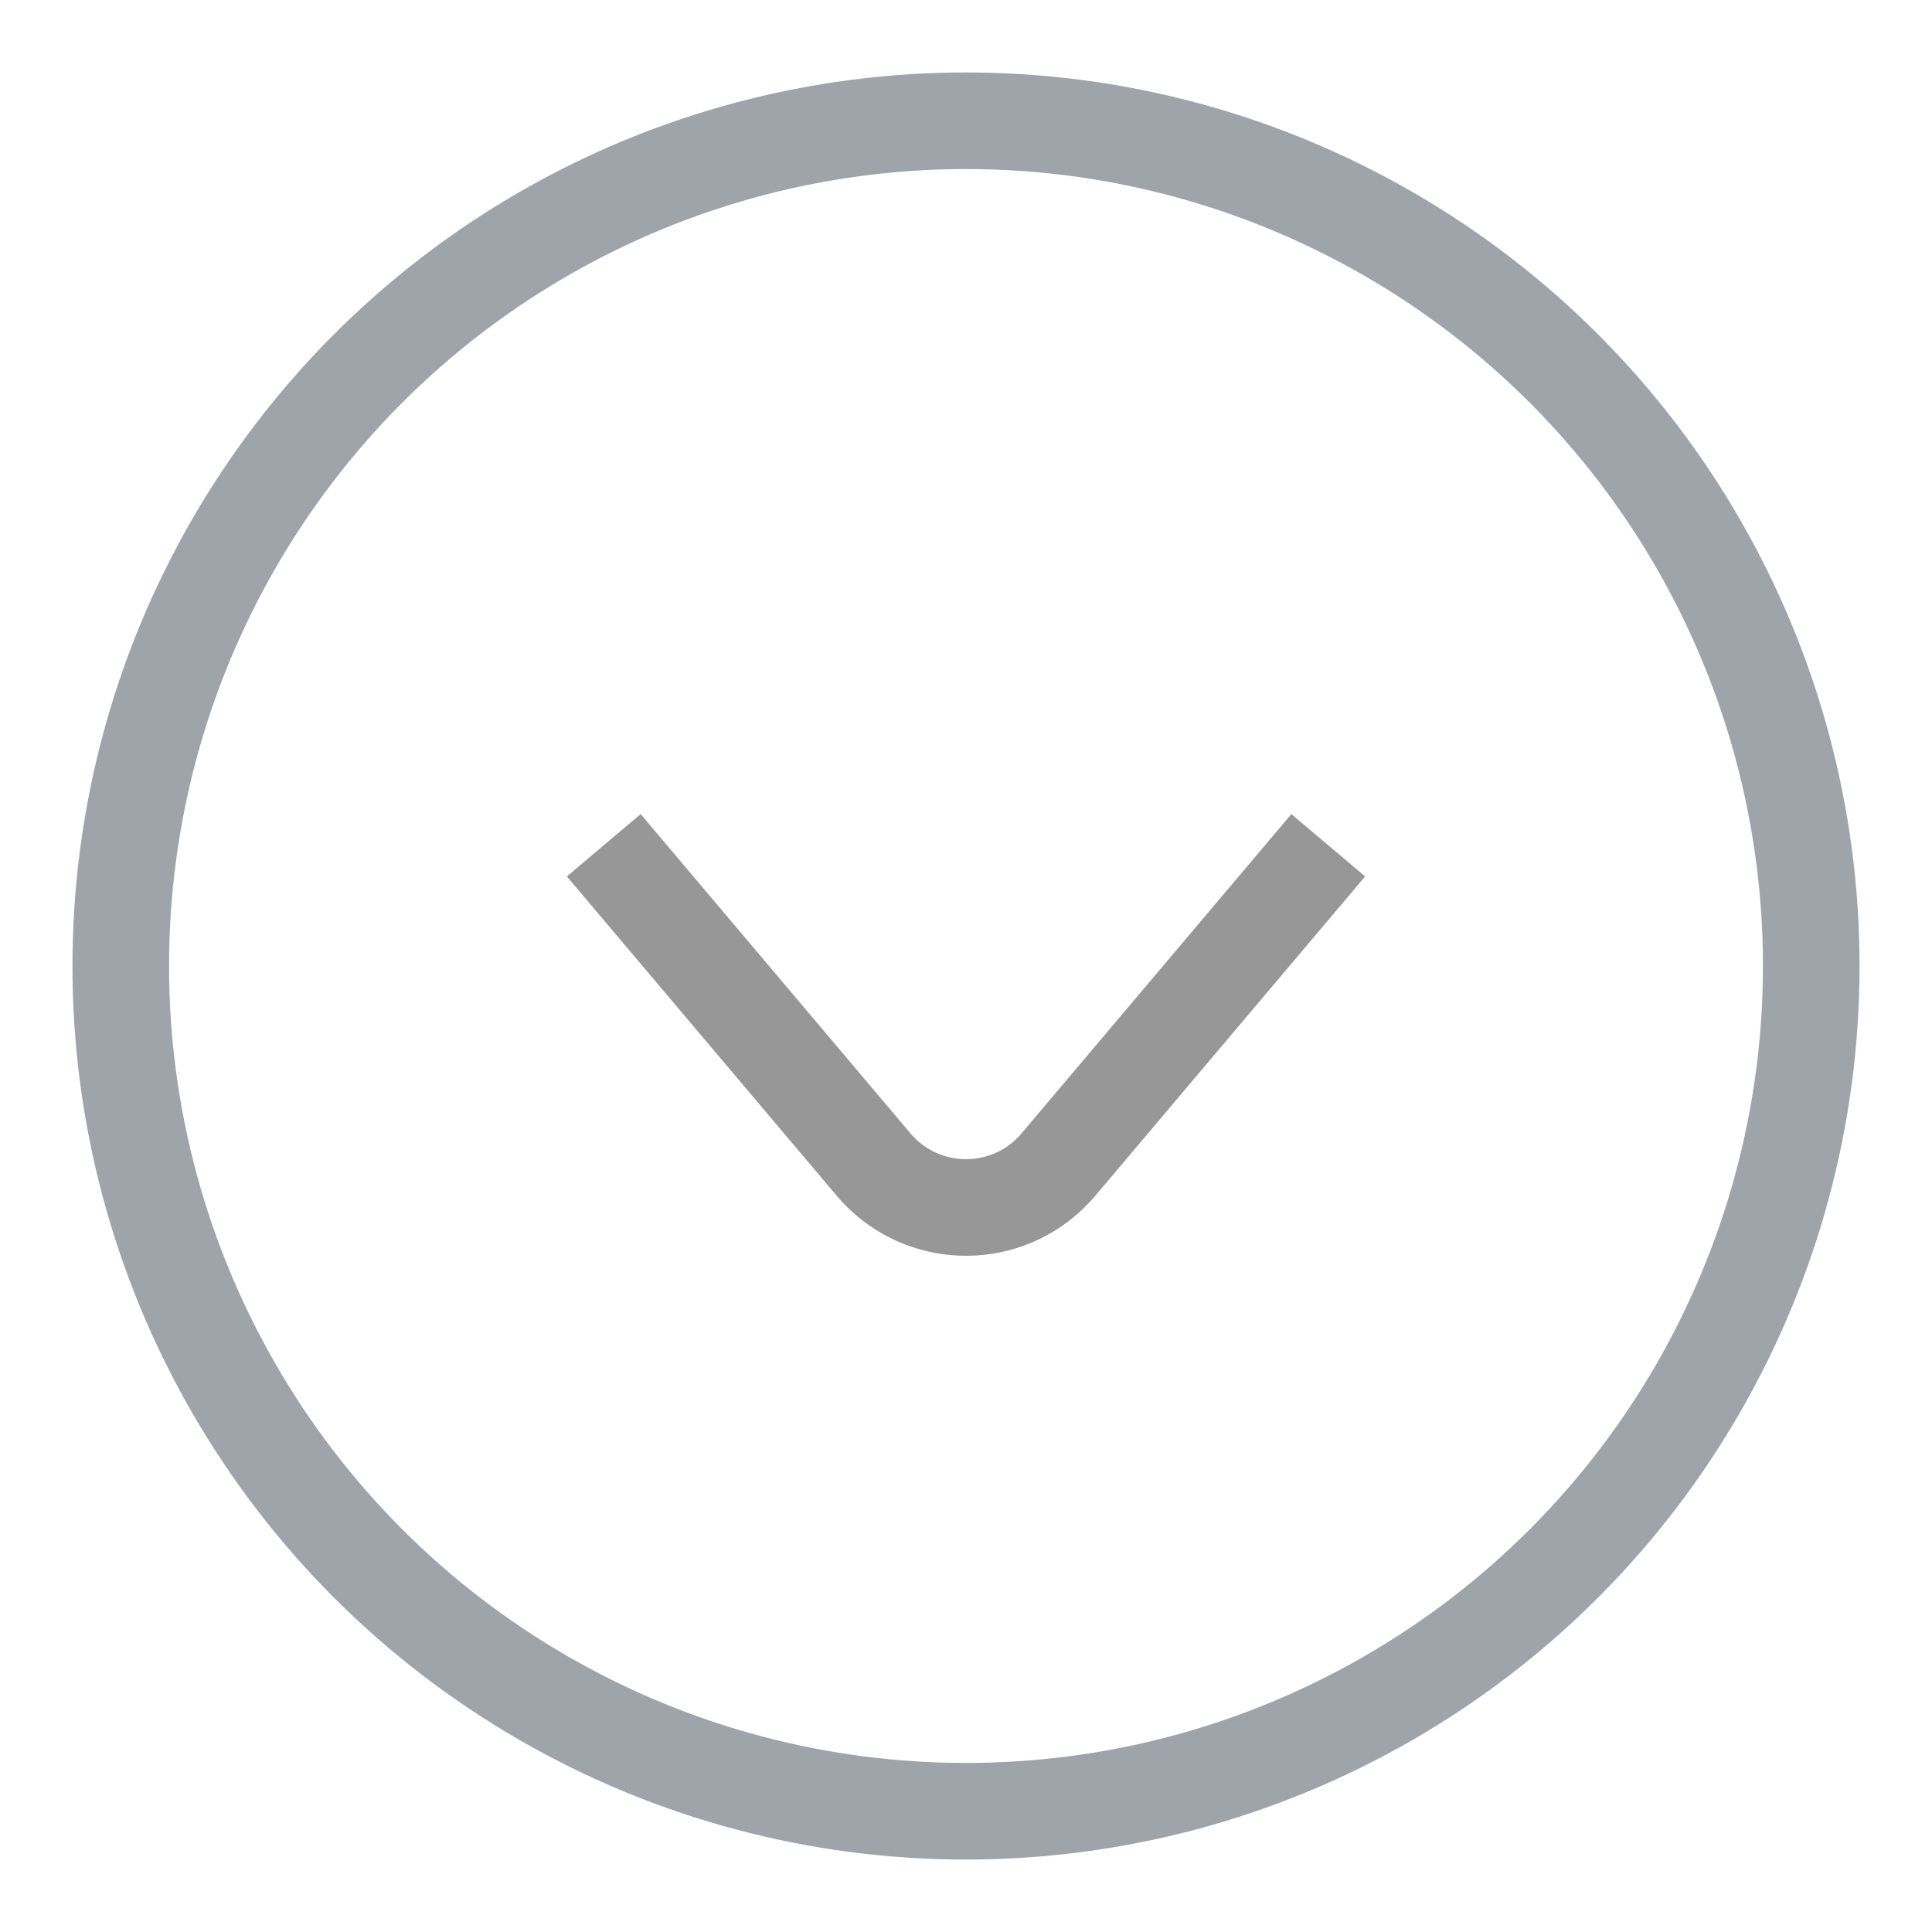 <?xml version="1.0" encoding="UTF-8"?>
<svg width="16px" height="16px" viewBox="0 0 16 16" version="1.1" xmlns="http://www.w3.org/2000/svg" xmlns:xlink="http://www.w3.org/1999/xlink">
    <!-- Generator: Sketch 48.2 (47327) - http://www.bohemiancoding.com/sketch -->
    <title>icon-notice-zhankai</title>
    <desc>Created with Sketch.</desc>
    <defs></defs>
    <g id="23-会员中心-系统公告-交互" stroke="none" stroke-width="1" fill="none" fill-rule="evenodd" transform="translate(-1463, -252)">
        <g id="Group-25" transform="translate(406, 190)" stroke-width="0.8">
            <g id="Group-5" transform="translate(1057, 62)">
                <g id="Group">
                    <circle id="Oval-22" stroke="#9FA4AA" cx="8" cy="8" r="7"></circle>
                    <path d="M5,7 L7.236,9.646 C7.593,10.067 8.224,10.12 8.646,9.764 C8.688,9.728 8.728,9.688 8.764,9.646 L11,7" id="Path-24" stroke="#979797"></path>
                </g>
            </g>
        </g>
    </g>
</svg>